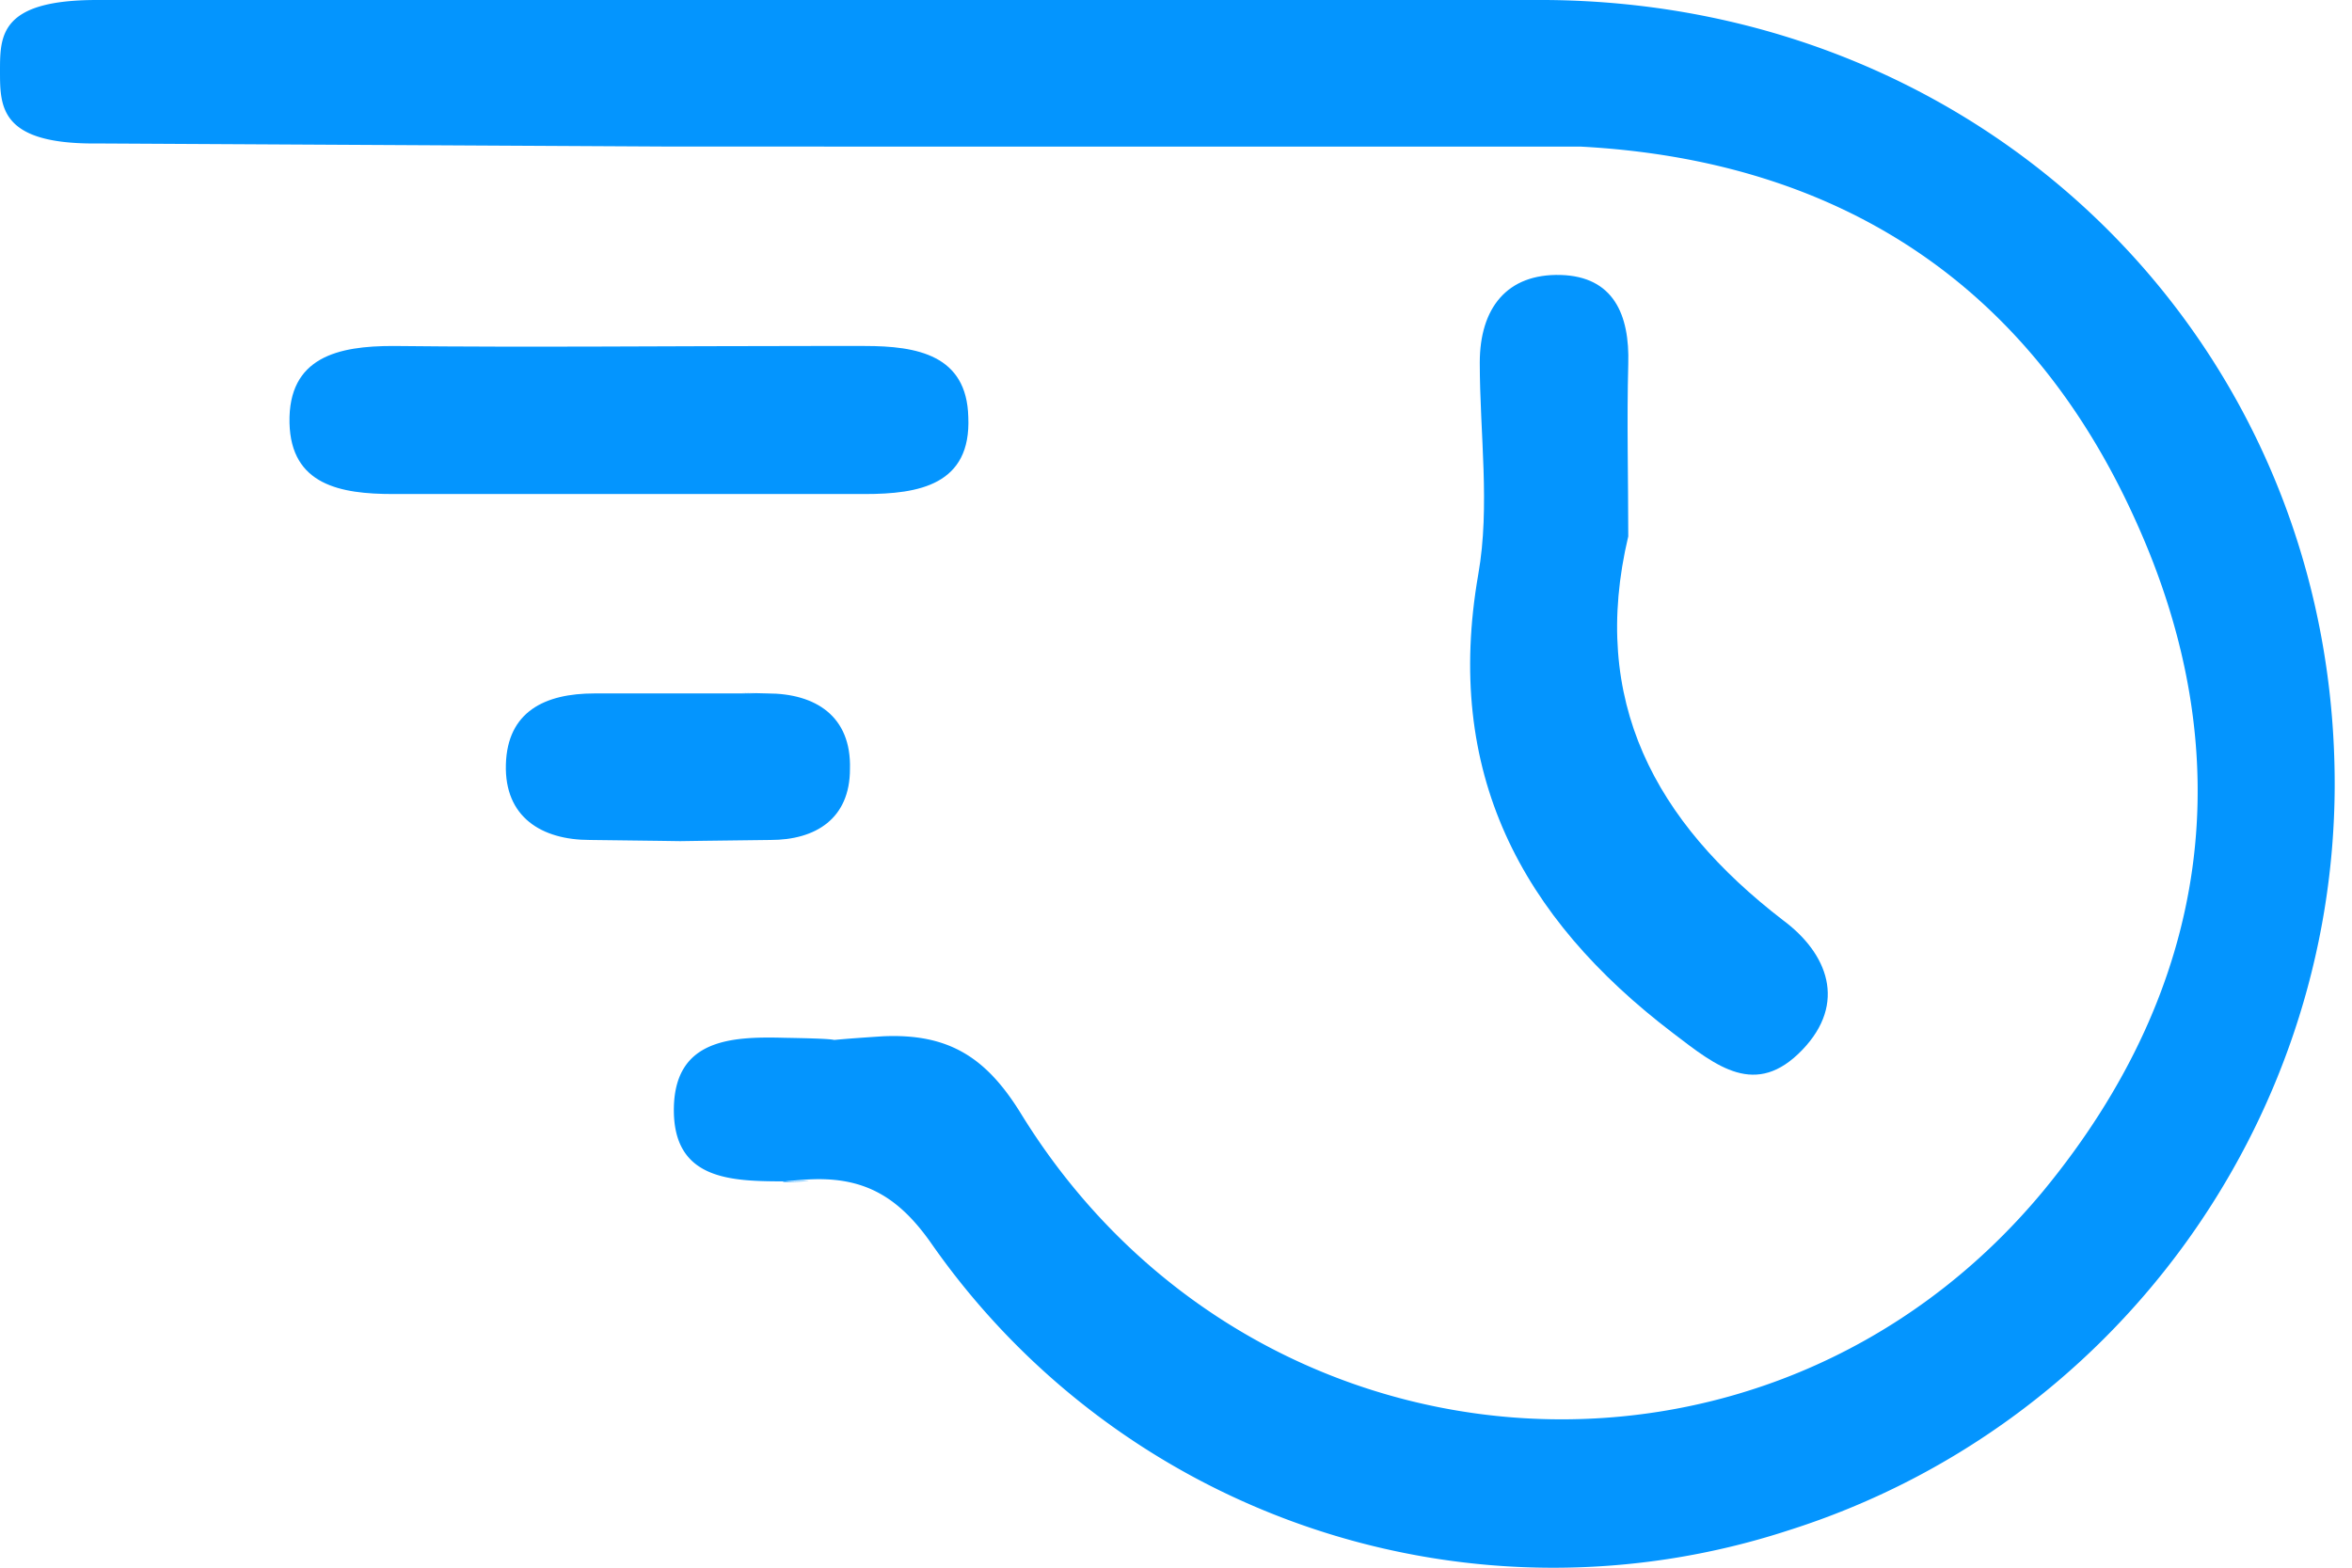 <svg width="45" height="30" fill="none" xmlns="http://www.w3.org/2000/svg"><path d="M1.797 2.746C0 2.746 0 2.041 0 1.36S0 0 1.854 0h27.72c8.552.058 15.123 6.678 15.095 15.061-.029 6.476-4.247 12.258-10.446 14.223a14.51 14.51 0 0 1-16.386-5.463c-.66-.954-1.349-1.33-2.468-1.244-.191.014-.3.023-.353.03-.29.033 1.1-.025.058 0h-.058c-1.045-.001-2.151-.026-2.123-1.417.029-1.301 1.09-1.359 2.124-1.33 1.779.029.094.087 1.873-.029 1.263-.058 1.98.405 2.64 1.474 4.39 7.14 14.263 7.893 19.572 1.475 3.185-3.874 3.816-8.297 1.75-12.835-2.037-4.51-5.682-6.88-10.618-7.14H12.873L1.797 2.745z" fill="#0495FE"/><path d="M15.525 6.621h1.021c1.004 0 1.951.174 1.98 1.359.058 1.3-.947 1.474-1.98 1.474H7.519c-1.005 0-1.952-.173-1.98-1.359-.029-1.272.947-1.474 1.98-1.474 2.64.029 5.337 0 8.006 0zM31.153 10.263c-.746 3.151.517 5.464 2.956 7.343.86.636 1.234 1.59.373 2.486-.89.925-1.636.318-2.468-.318-2.927-2.226-4.39-5.001-3.73-8.788.229-1.3.028-2.688.028-4.047 0-1.04.517-1.706 1.55-1.677 1.004.03 1.32.752 1.291 1.706-.029 1.07 0 2.197 0 3.295zM13.959 13.27c1.377 0-.652-.029.725 0 .918 0 1.607.434 1.578 1.446 0 .954-.66 1.358-1.52 1.358-2.87.03-.587.03-3.456 0-.919 0-1.636-.433-1.607-1.445.028-1.012.746-1.359 1.693-1.359h2.587z" fill="#0495FE"/></svg>
